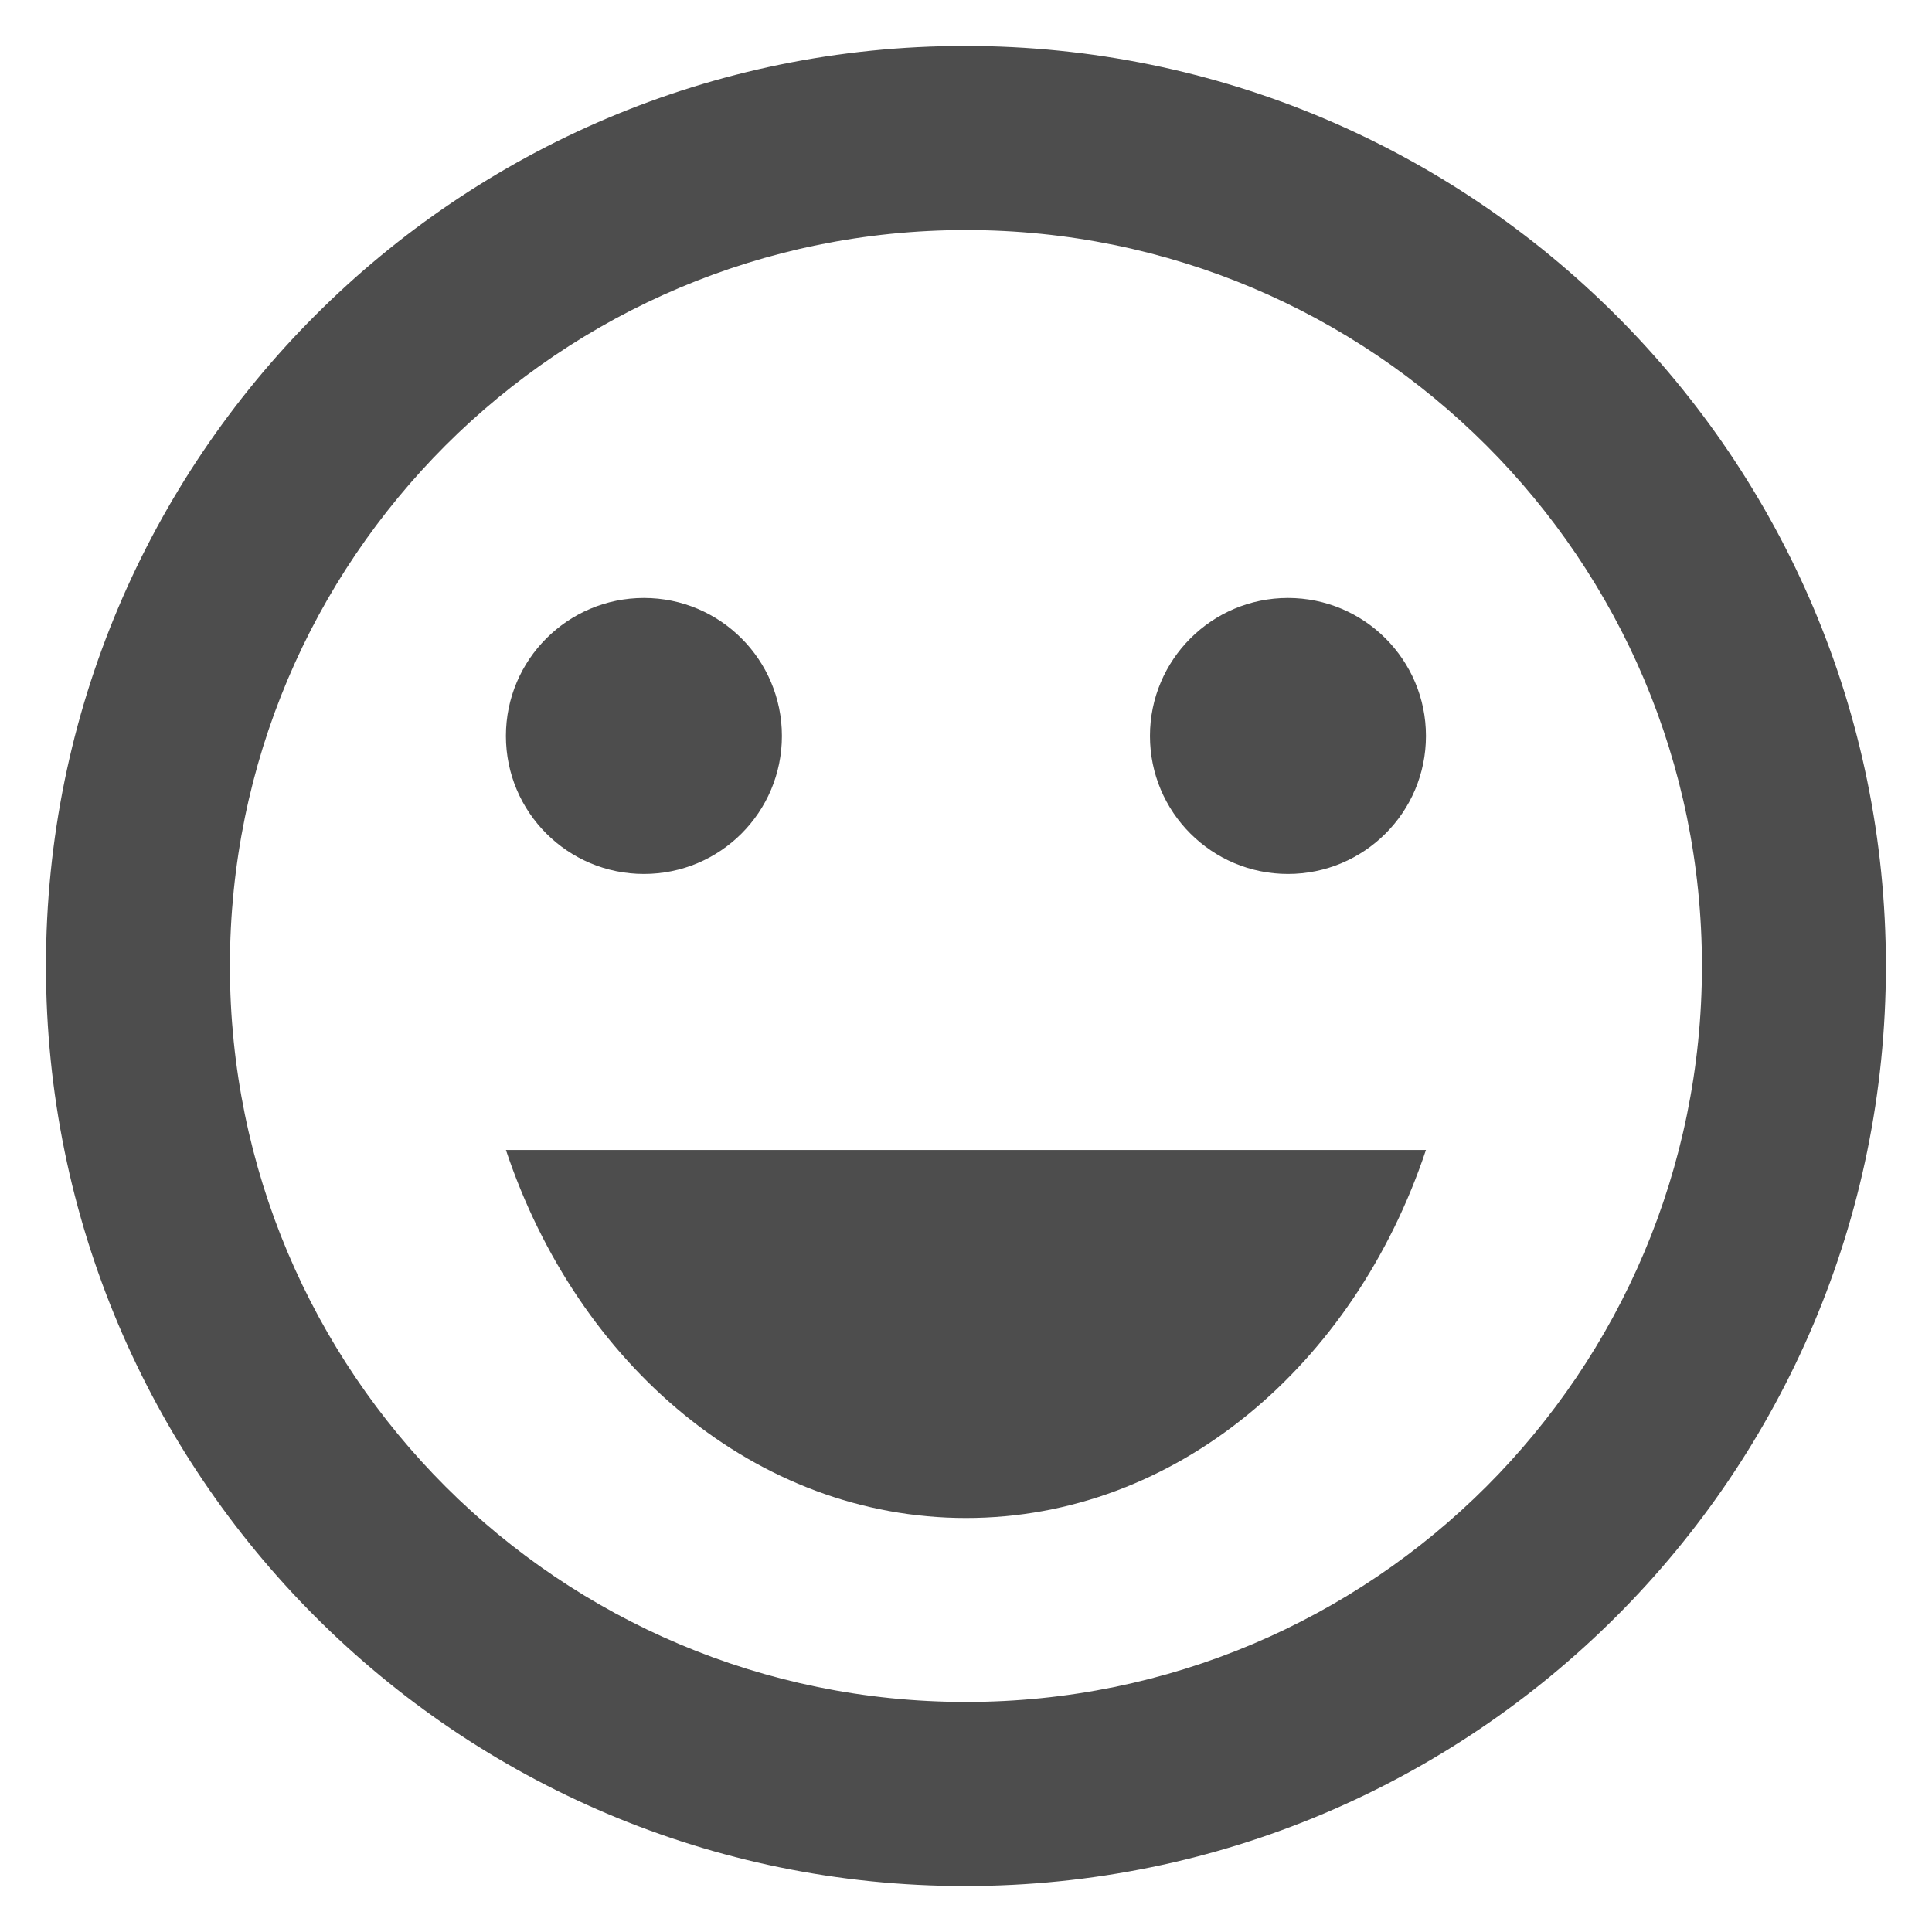 <svg width="14" height="14" viewBox="0 0 14 14" fill="none" xmlns="http://www.w3.org/2000/svg">
<path d="M9.333 6.333C9.885 6.333 10.333 5.886 10.333 5.333C10.333 4.781 9.885 4.333 9.333 4.333C8.781 4.333 8.333 4.781 8.333 5.333C8.333 5.886 8.781 6.333 9.333 6.333Z" fill="#4D4D4D"/>
<path d="M4.666 6.333C5.219 6.333 5.666 5.886 5.666 5.333C5.666 4.781 5.219 4.333 4.666 4.333C4.114 4.333 3.666 4.781 3.666 5.333C3.666 5.886 4.114 6.333 4.666 6.333Z" fill="#4D4D4D"/>
<path d="M7 11C8.52 11 9.813 9.893 10.333 8.333H3.666C4.186 9.893 5.48 11 7 11Z" fill="#4D4D4D"/>
<path d="M6.993 0.333C3.313 0.333 0.333 3.32 0.333 7C0.333 10.68 3.313 13.667 6.993 13.667C10.68 13.667 13.666 10.68 13.666 7C13.666 3.32 10.68 0.333 6.993 0.333ZM7 12.333C4.053 12.333 1.666 9.947 1.666 7C1.666 4.053 4.053 1.667 7 1.667C9.946 1.667 12.333 4.053 12.333 7C12.333 9.947 9.946 12.333 7 12.333Z" fill="#4D4D4D"/>
</svg>
